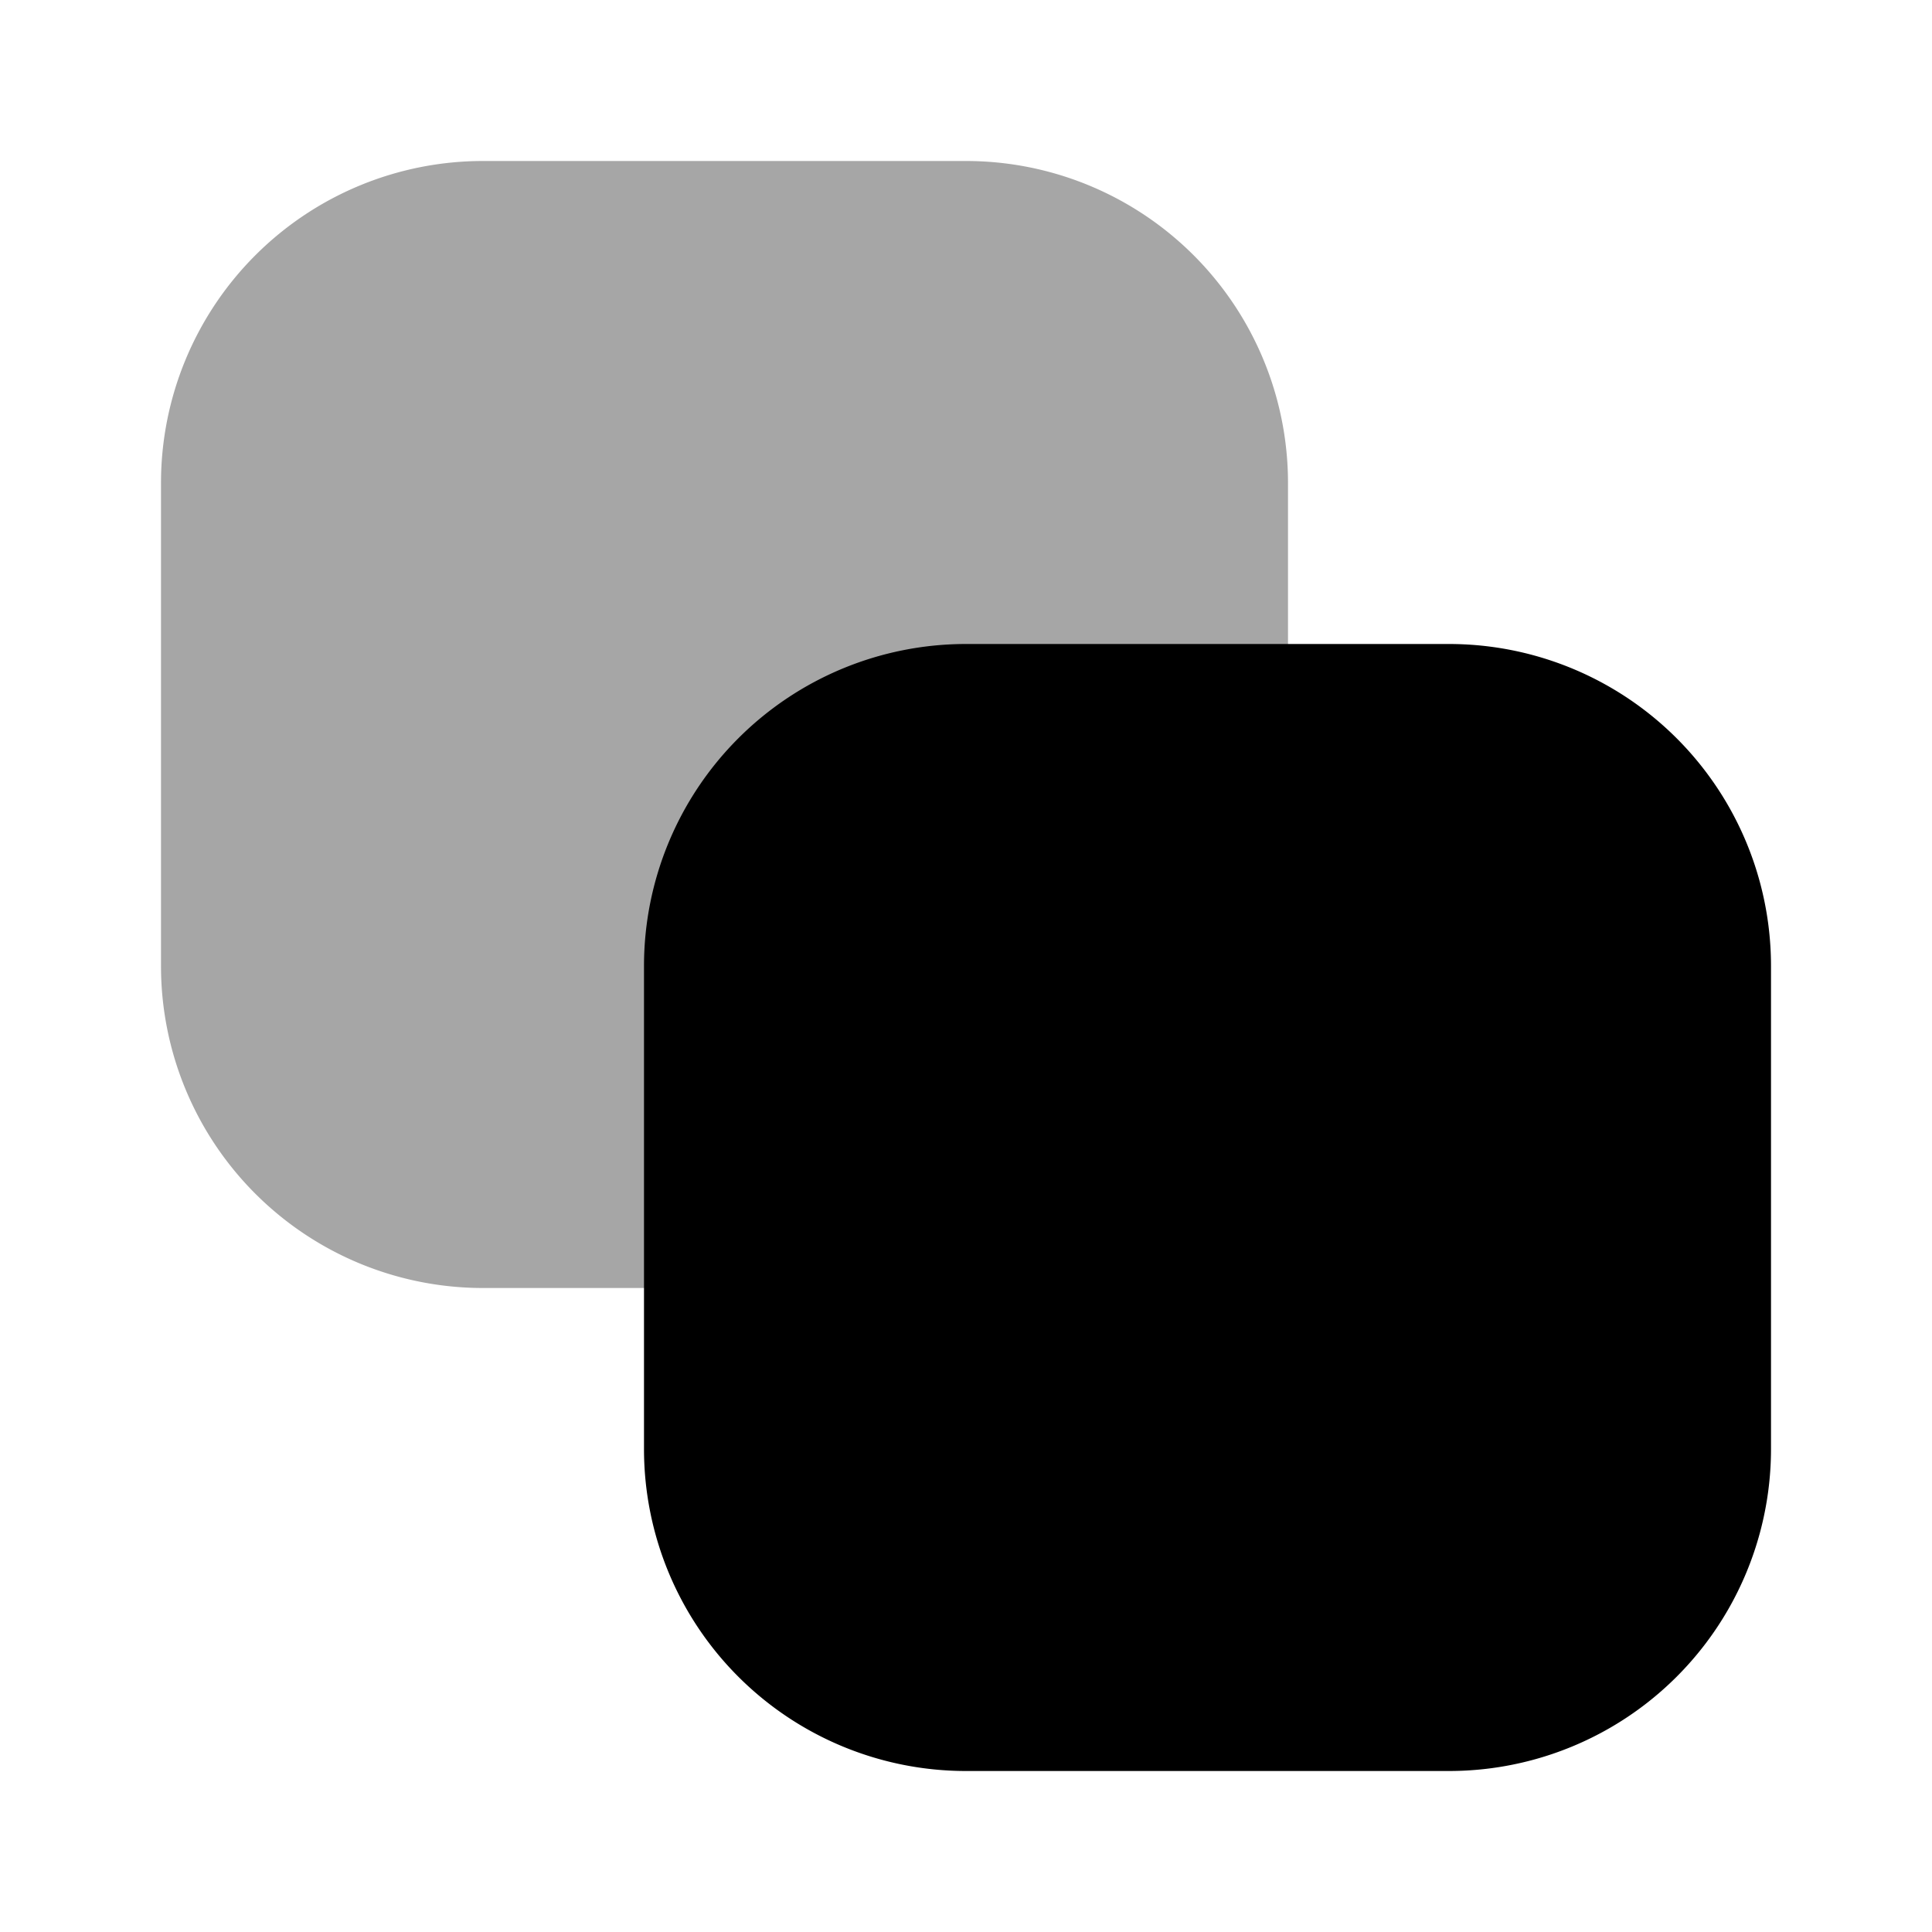 ﻿<svg xmlns="http://www.w3.org/2000/svg" viewBox="0 0 24 24" width="192" height="192" fill="currentColor">
  <path d="M18 22h-6a4 4 0 01-4-4v-6a4 4 0 014-4h6a4 4 0 014 4v6a4 4 0 01-4 4z" />
  <path d="M12 16H6a4 4 0 01-4-4V6a4 4 0 014-4h6a4 4 0 014 4v6a4 4 0 01-4 4z" opacity=".35" />
</svg>
